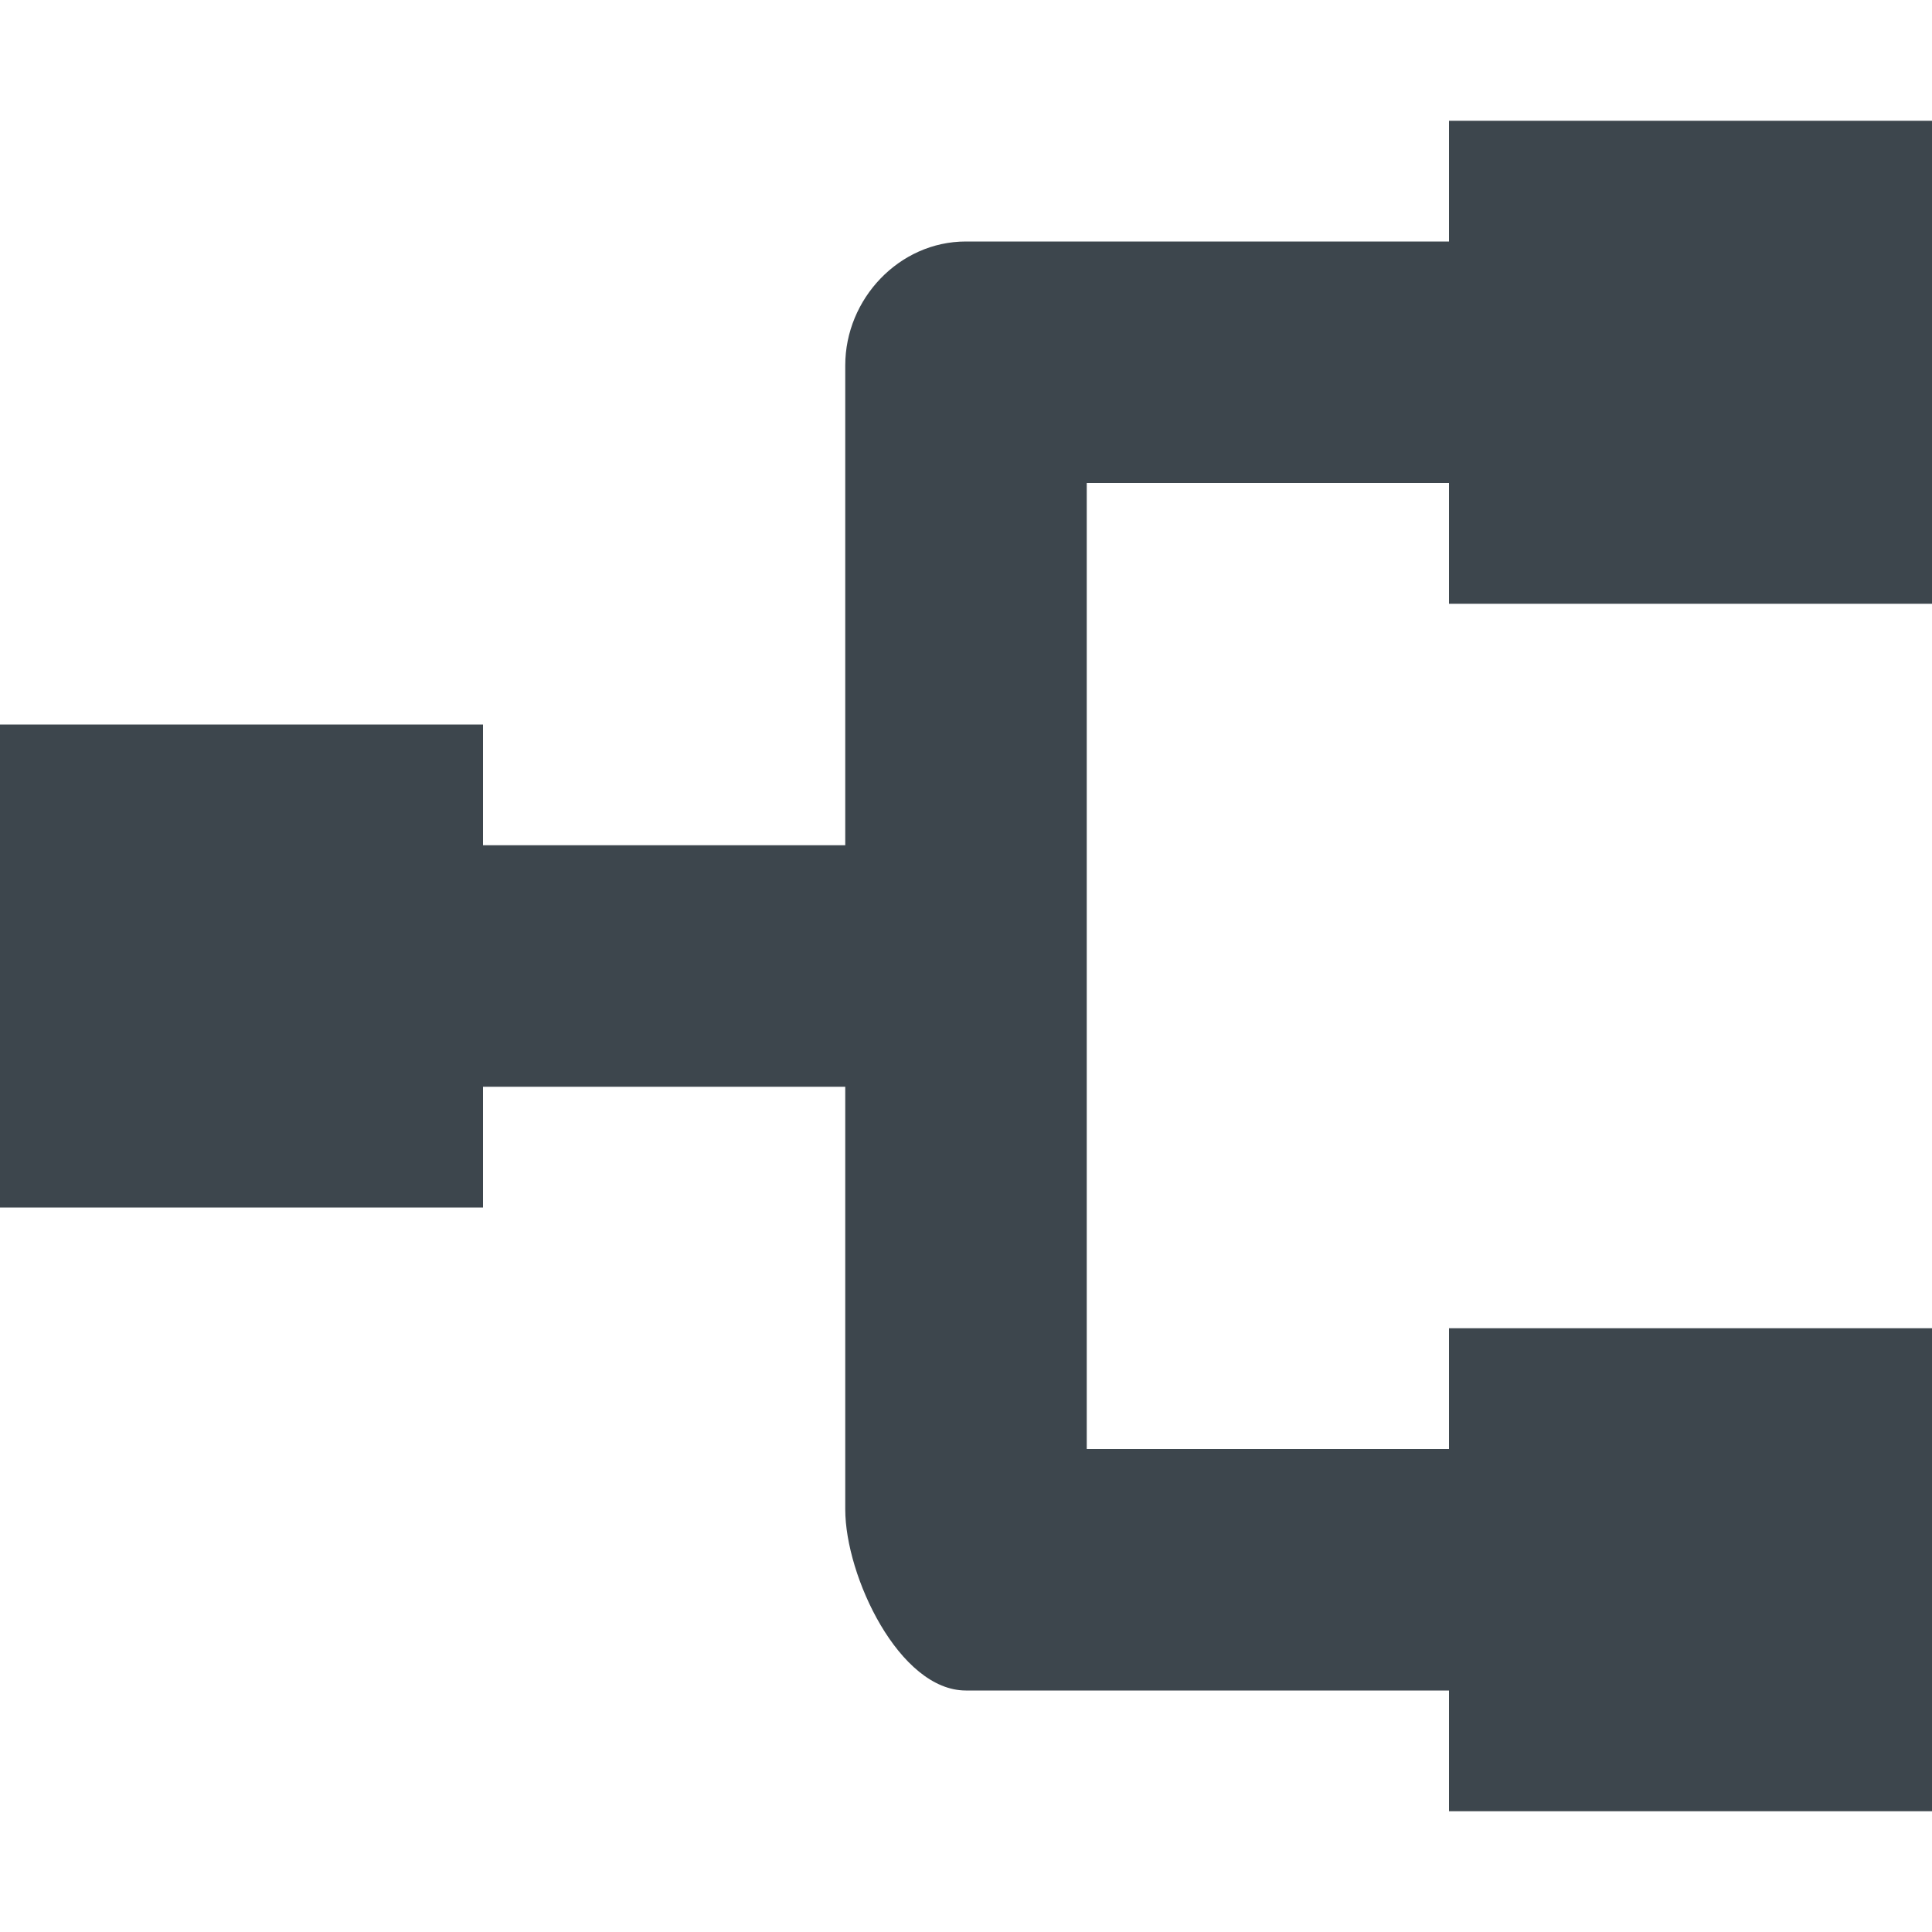 <?xml version="1.0" encoding="iso-8859-1"?>
<!-- Generator: Adobe Illustrator 16.0.4, SVG Export Plug-In . SVG Version: 6.00 Build 0)  -->
<!DOCTYPE svg PUBLIC "-//W3C//DTD SVG 1.1//EN" "http://www.w3.org/Graphics/SVG/1.1/DTD/svg11.dtd">
<svg version="1.1" id="artwork" xmlns="http://www.w3.org/2000/svg" xmlns:xlink="http://www.w3.org/1999/xlink" x="0px" y="0px"
	 width="16px" height="16px" viewBox="0 0 16 16" style="enable-background:new 0 0 16 16;" xml:space="preserve">
<path style="fill:#3D464D;" d="M16,5V1h-4v1H7.999C7.447,2,7,2.475,7,3.026V7H4V6H0v4h4V9h3v3.5C7,13.053,7.447,14,7.999,14H12v1h4
	v-4h-4v1H9V4h3v1H16z"/>
</svg>
